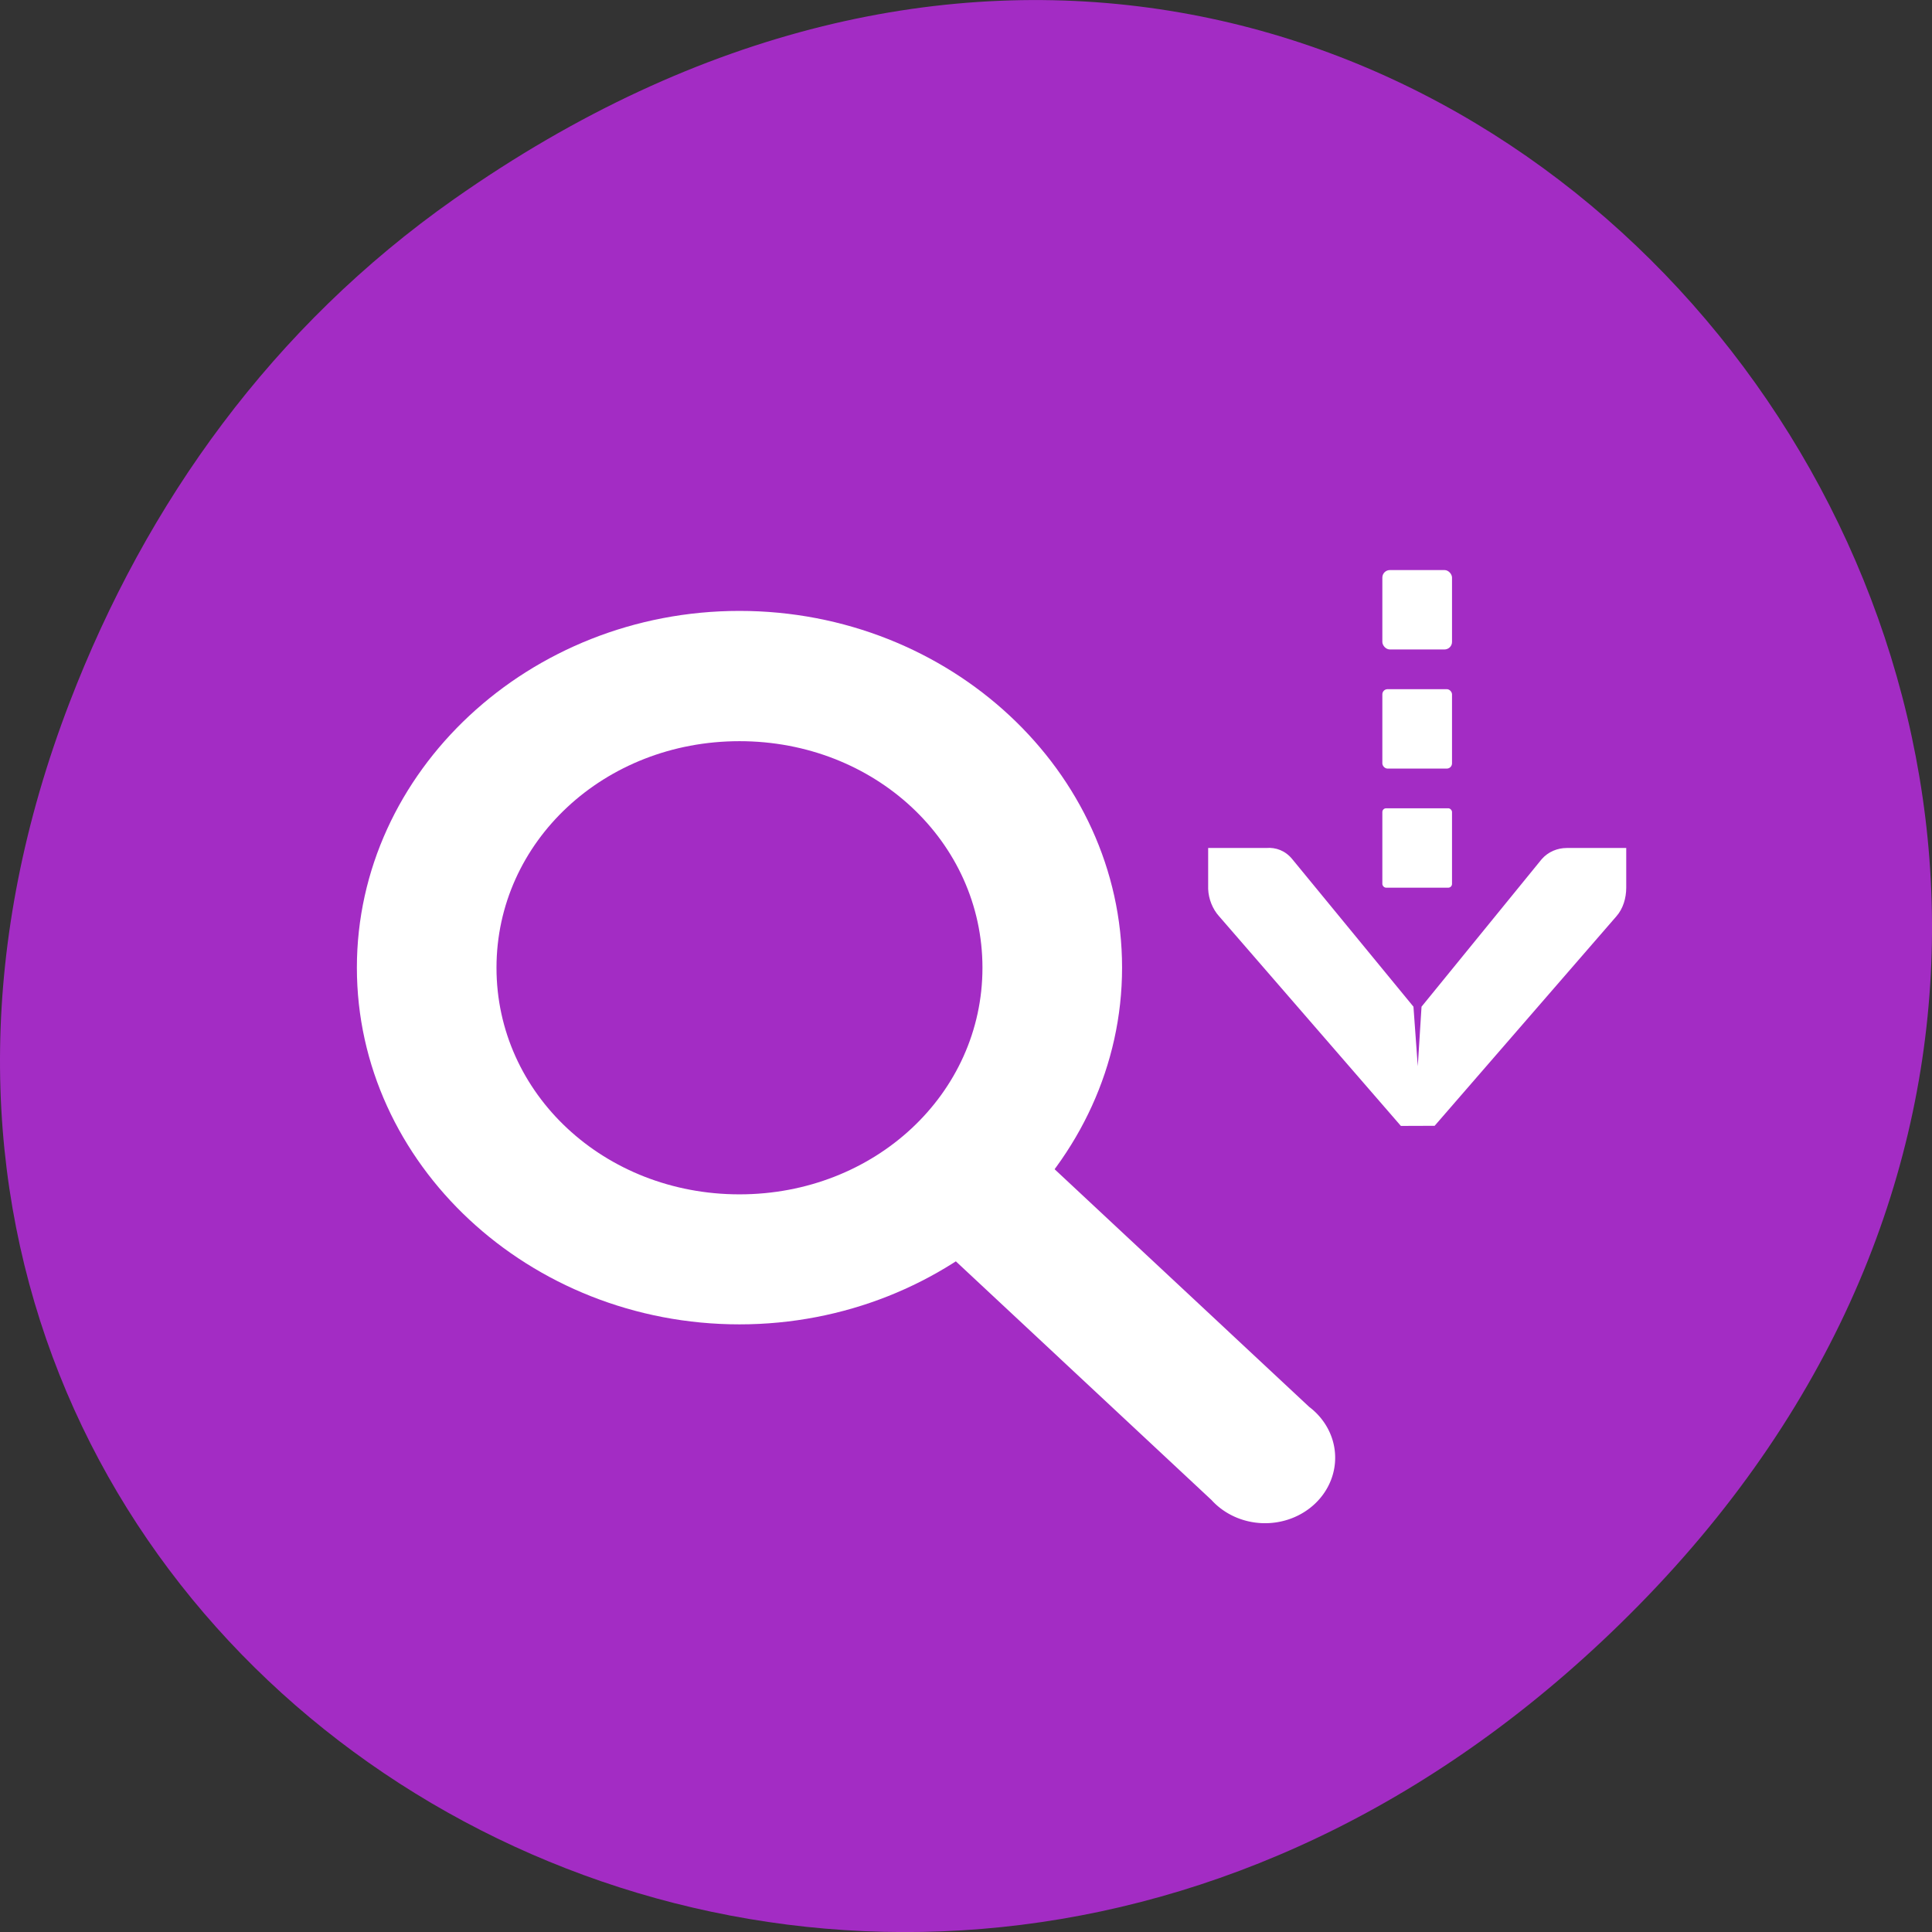<svg xmlns="http://www.w3.org/2000/svg" viewBox="0 0 256 256"><rect x="0" y="0" width="256" height="256" fill="#333333" stroke="none"/><defs><clipPath><path d="m 148 97 h 77.63 v 24 h -77.62"/></clipPath><clipPath><path d="m 171 132 h 54.625 v 24 h -54.625"/></clipPath><clipPath><path d="m 74 56.824 h 129 v 139.69 h -129"/></clipPath><clipPath><path d="m 27.707 56.824 h 82.29 v 139.69 h -82.29"/></clipPath></defs><g transform="translate(0 -796.36)"><g color="#000"><path d="m 60.17 822.74 c 130.93 -92.05 263.6 77.948 156.91 186.39 -100.51 102.17 -256.68 7.449 -207.86 -119.69 10.185 -26.526 26.914 -49.802 50.948 -66.7 z" fill="#a32cc4"/><g transform="matrix(9.199 0 0 8.588 -4018.66 -805.94)" fill="#fff"><path d="m 447.51 196 c -3.03 0 -5.511 2.479 -5.511 5.504 0 3.03 2.482 5.504 5.511 5.504 3.03 0 5.511 -2.479 5.511 -5.504 0 -3.03 -2.482 -5.504 -5.511 -5.504 z m 0 2.01 c 1.947 0 3.5 1.55 3.5 3.496 0 1.945 -1.552 3.496 -3.5 3.496 -1.947 0 -3.5 -1.55 -3.5 -3.496 0 -1.945 1.552 -3.496 3.5 -3.496 z"/><path d="m 450.81 204 a 1 1 0 0 0 -0.5 1.719 l 4 4 a 1.01 1.01 0 1 0 1.406 -1.438 l -4 -4 A 1 1 0 0 0 450.81 204 z"/></g></g><g transform="matrix(4.616 0 0 5.261 -2161.76 -159.26)" fill="#fff"><path d="m 503 203 v 1 c 0 0.01 0 0.021 0 0.031 0.011 0.255 0.129 0.51 0.313 0.688 l 5.219 5.281 l 0.969 -0.003 l 5.219 -5.278 c 0.188 -0.188 0.281 -0.454 0.281 -0.719 v -1 h -1.707 c -0.265 0 -0.531 0.093 -0.719 0.281 l -3.45 3.716 l -0.108 1.5 l -0.124 -1.5 l -3.479 -3.716 c -0.195 -0.211 -0.469 -0.303 -0.75 -0.281 z" color="#bebebe"/><g color="#000"><rect y="202" x="508" width="2" ry="0.095" rx="0.108" height="2"/><rect y="196" x="508" width="2" ry="0.19" rx="0.217" height="2"/><rect y="199" x="508" width="2" ry="0.131" rx="0.149" height="2"/></g></g></g></svg>